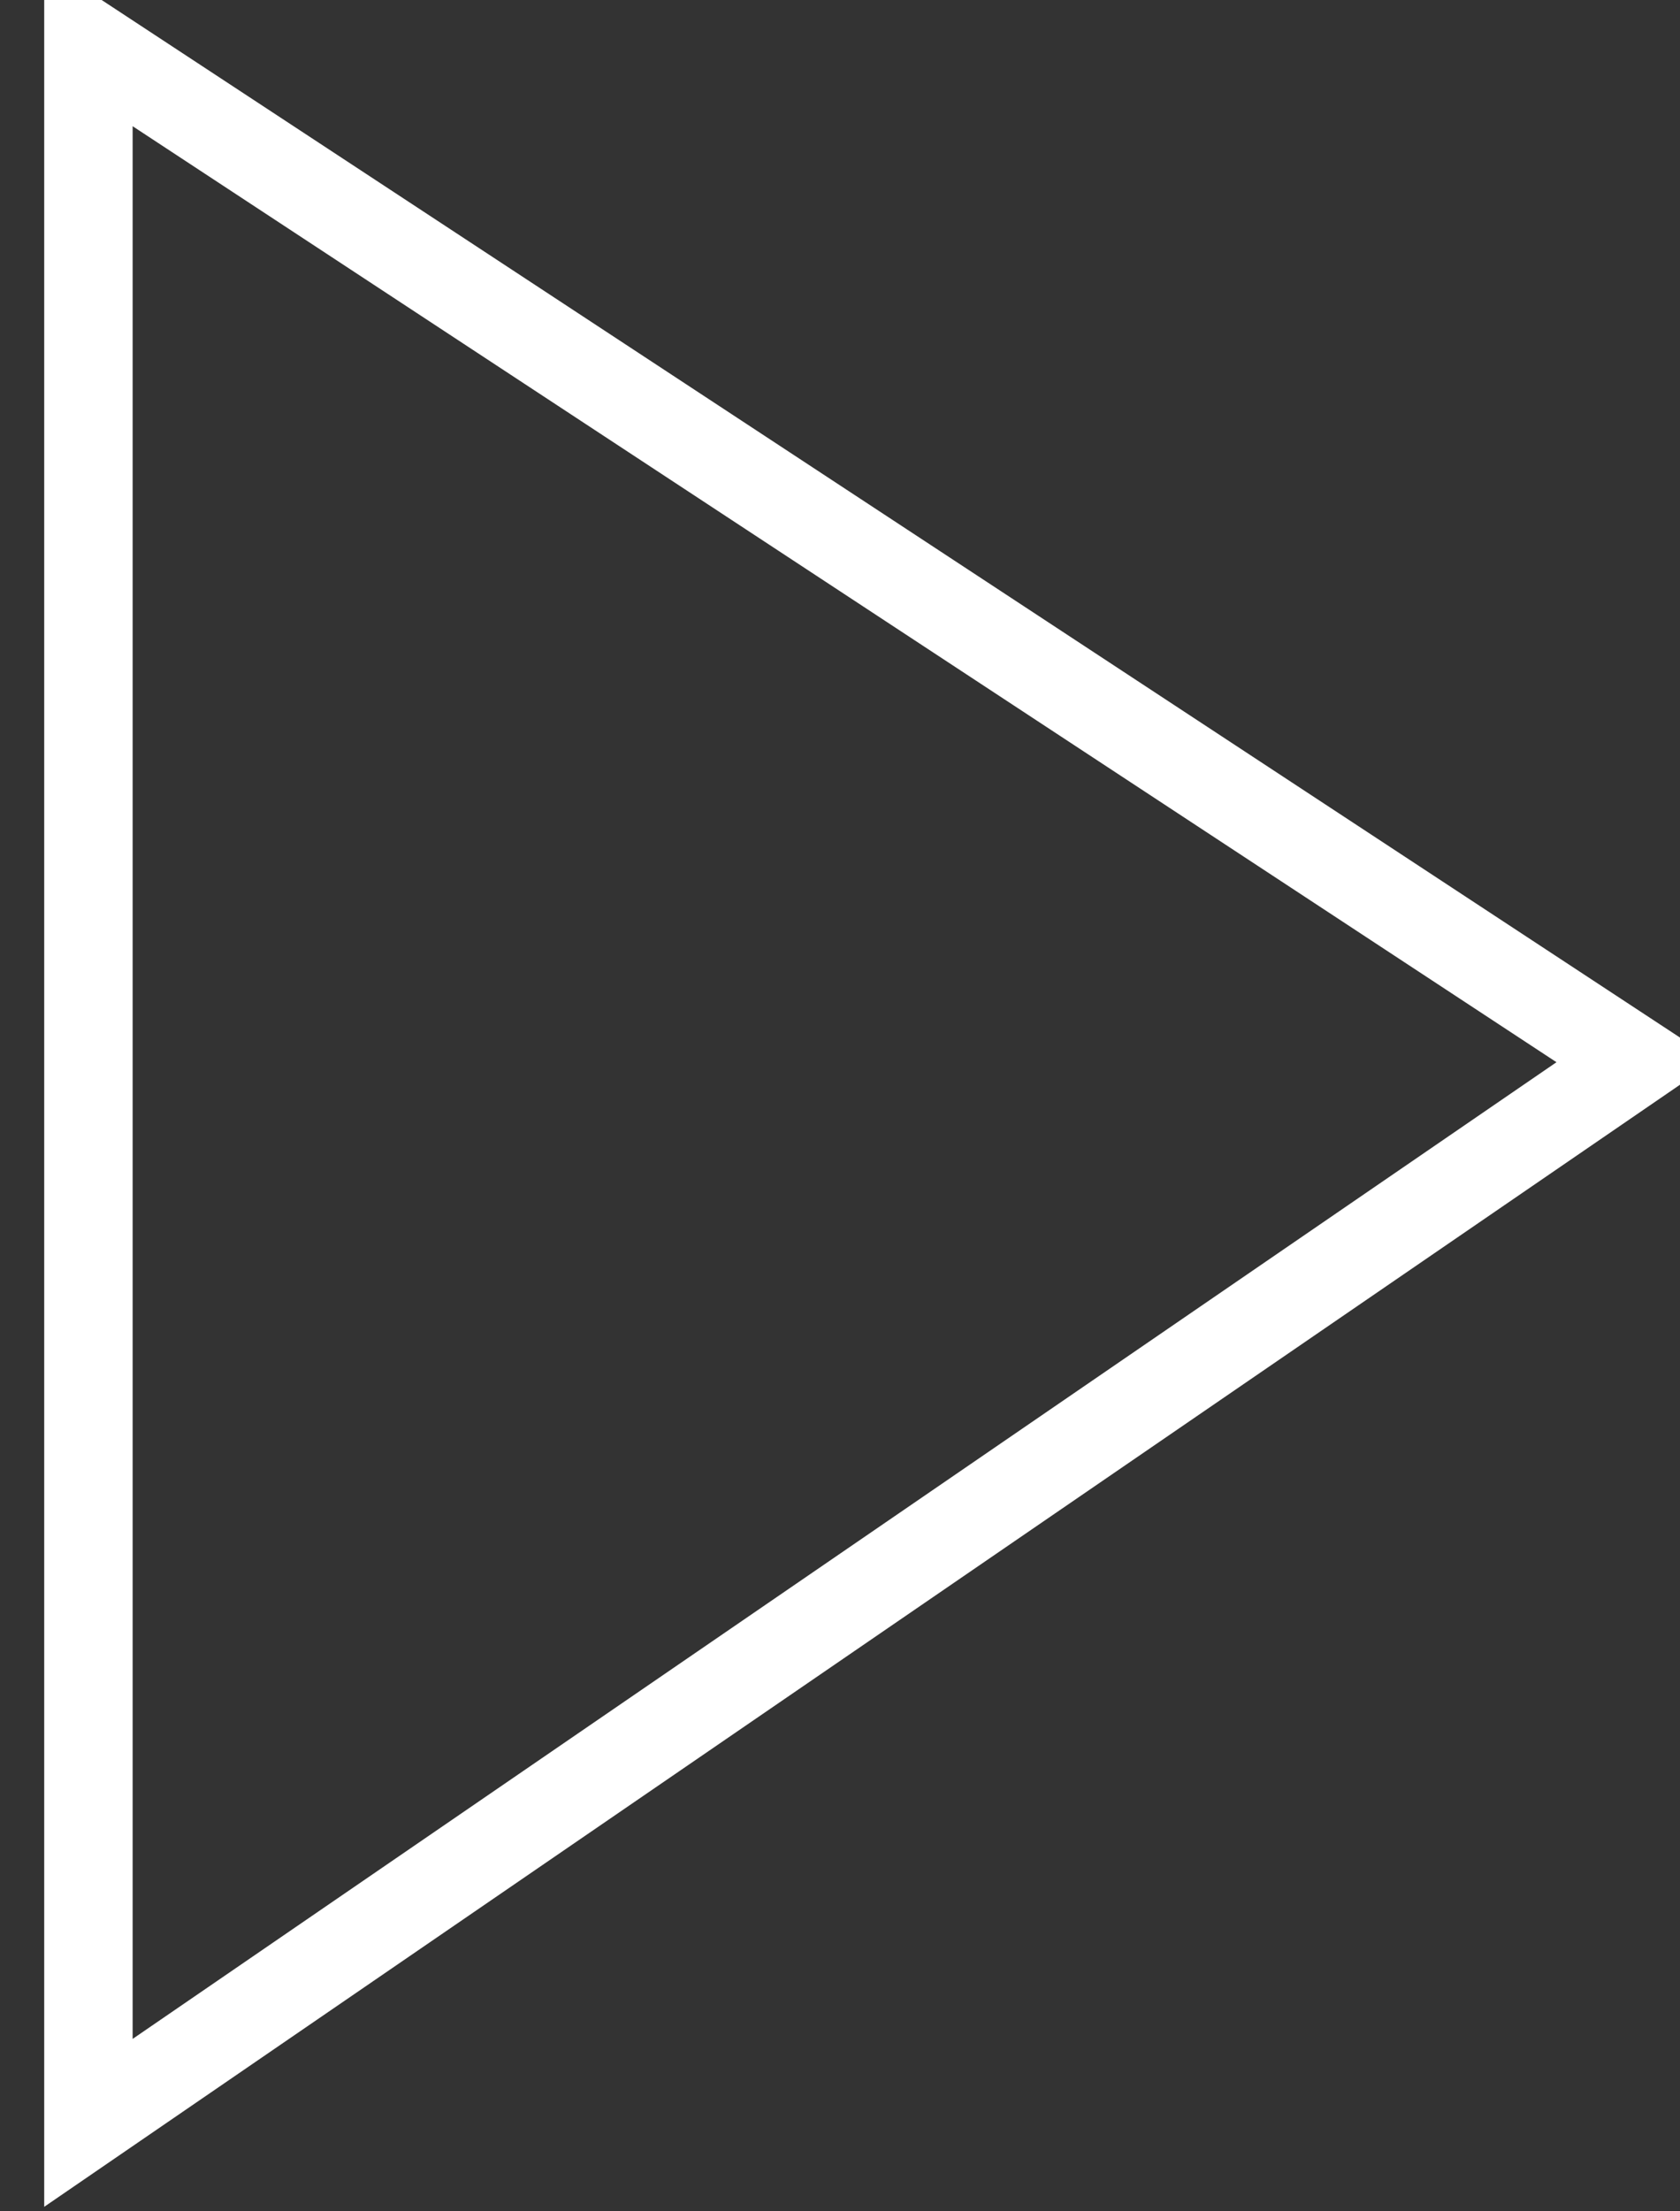 <svg xmlns="http://www.w3.org/2000/svg" viewBox="0 0 19 25">
  <rect x="0" y="0" width="19" height="25" fill="#333333" stroke="none"/>
  <path fill="none" fill-rule="evenodd" stroke="#FFF" d="M1 .5V24l17.5-12z"/>
</svg>
